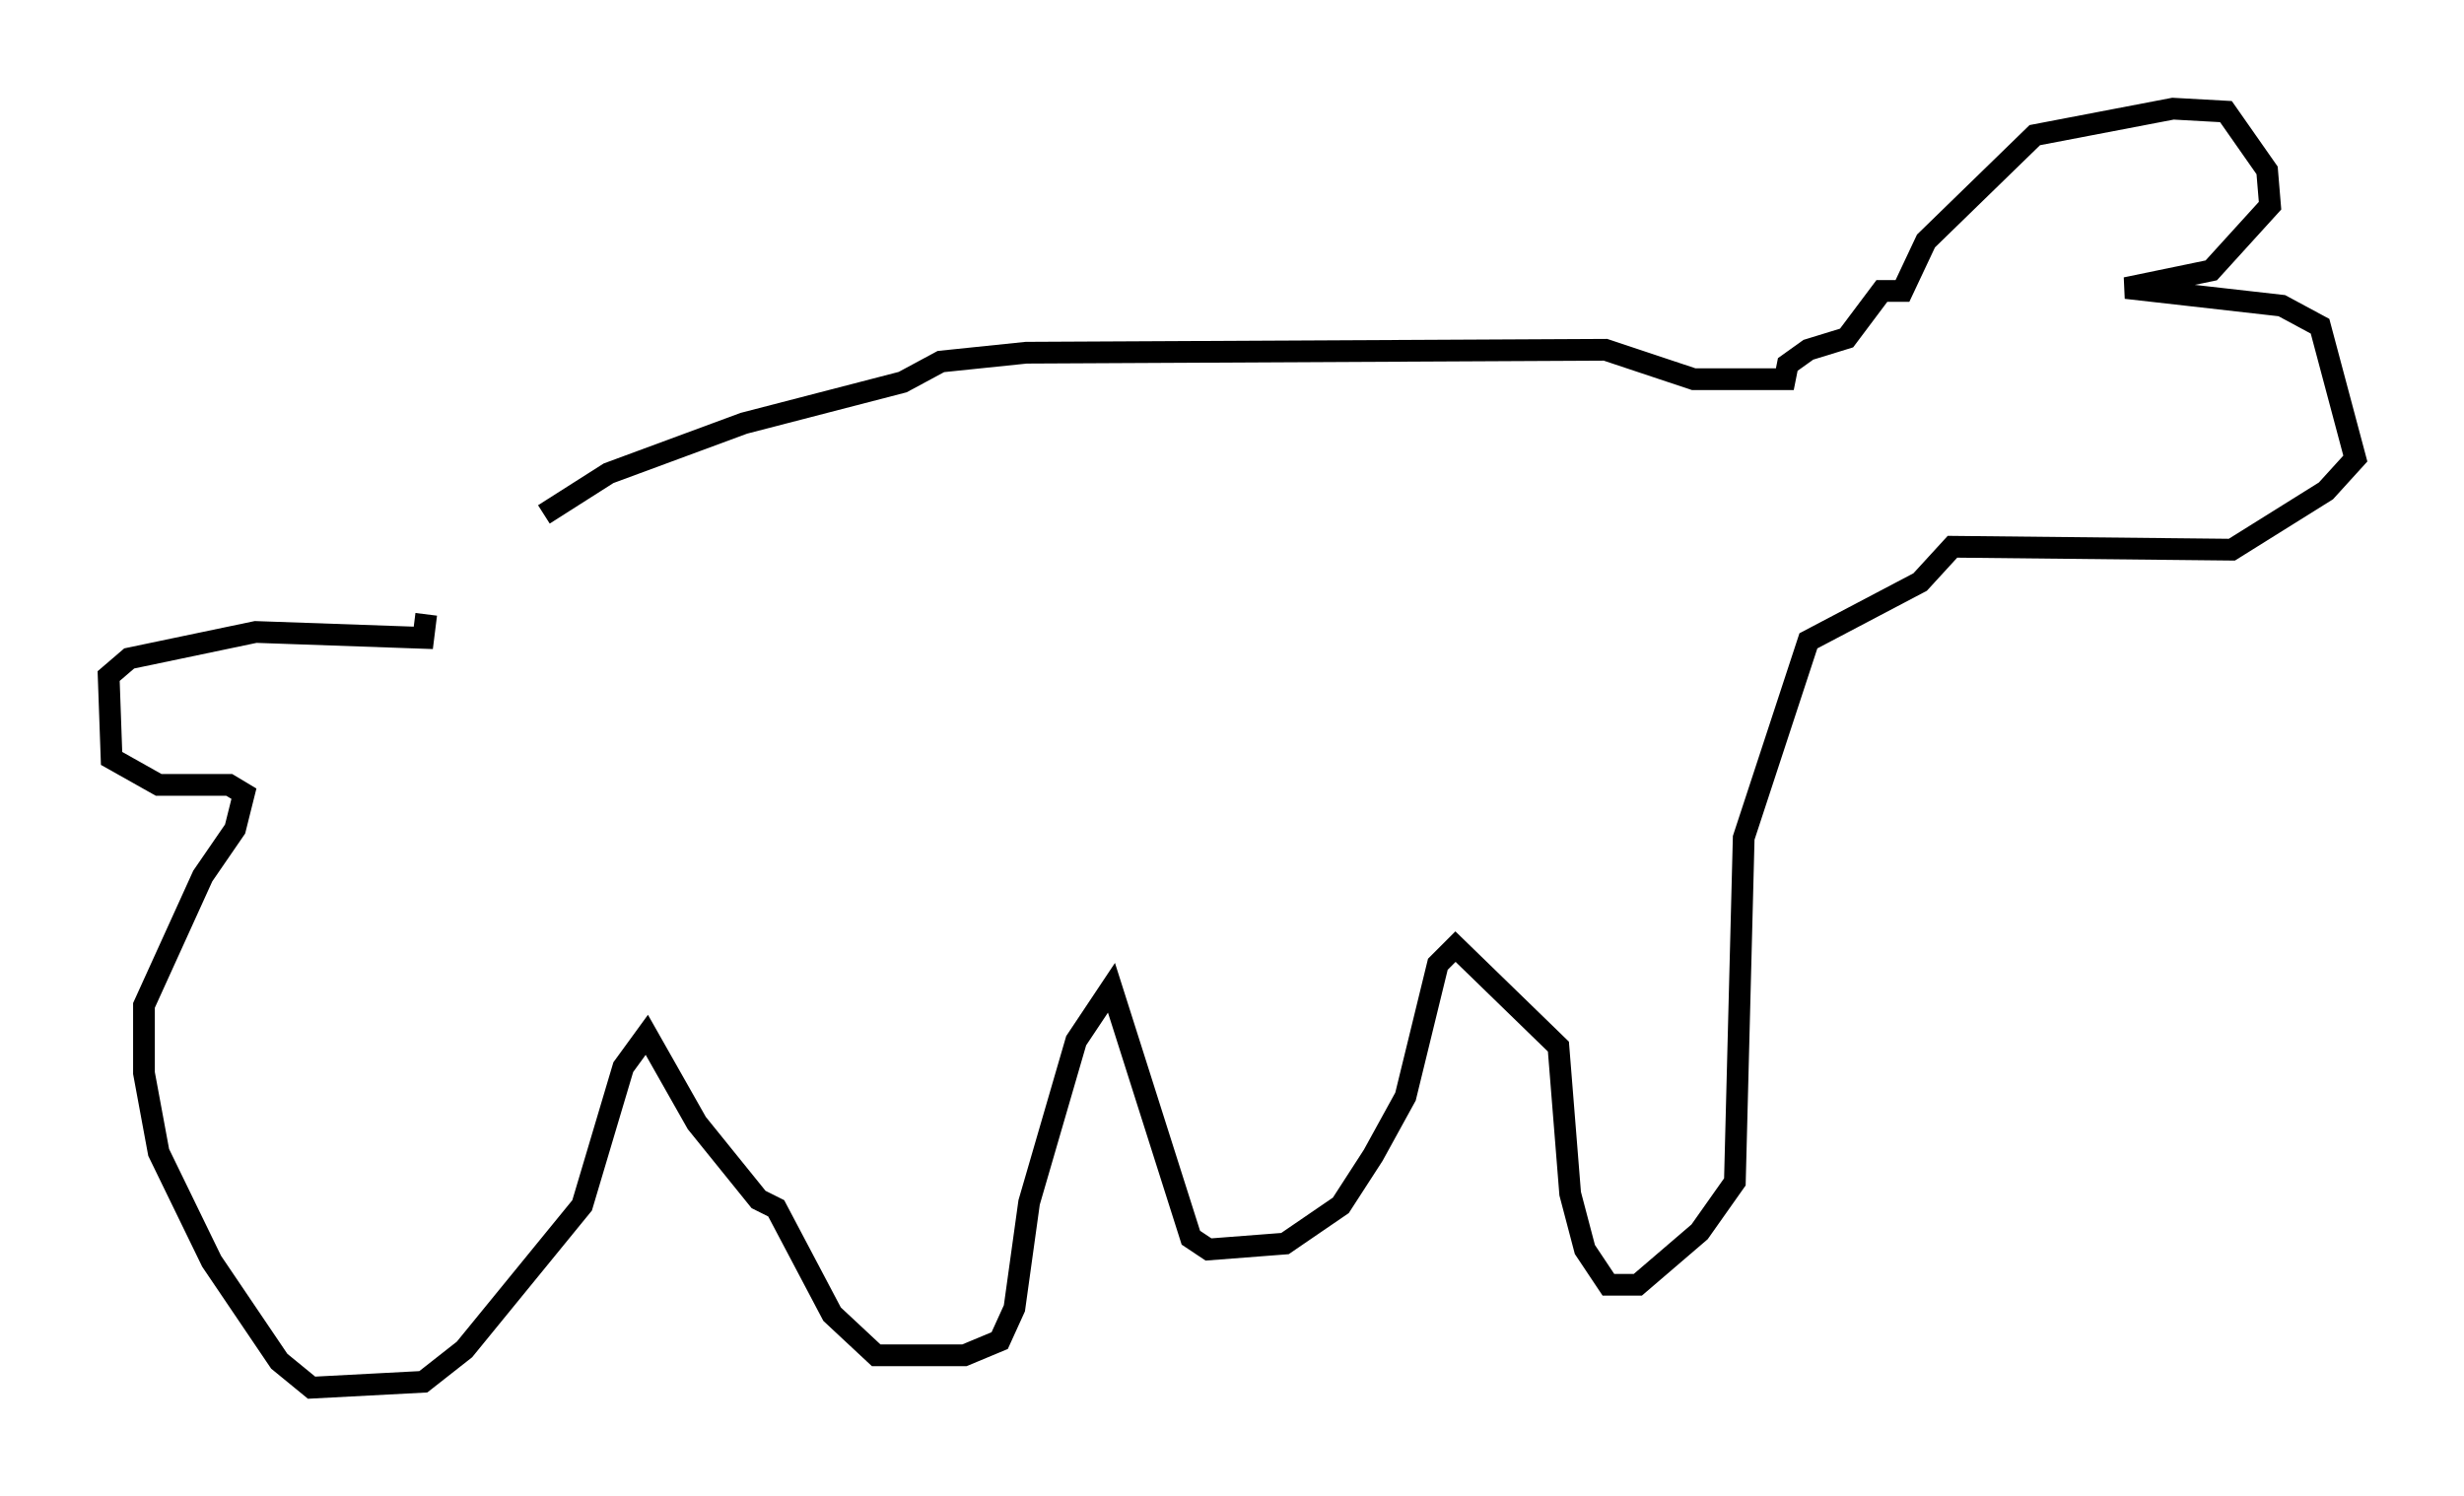 <?xml version="1.0" encoding="utf-8" ?>
<svg baseProfile="full" height="68.863" version="1.1" width="113.382" xmlns="http://www.w3.org/2000/svg" xmlns:ev="http://www.w3.org/2001/xml-events" xmlns:xlink="http://www.w3.org/1999/xlink"><defs /><rect fill="white" height="68.863" width="113.382" x="0" y="0" /><path d="M16.096, 26.921 m8.931, -3.248 l2.977, -1.894 6.225, -2.3 l7.307, -1.894 1.759, -0.947 l3.924, -0.406 26.657, -0.135 l4.059, 1.353 4.195, 0.0 l0.135, -0.677 0.947, -0.677 l1.759, -0.541 1.624, -2.165 l0.947, 0.0 1.083, -2.3 l5.007, -4.871 6.36, -1.218 l2.436, 0.135 1.894, 2.706 l0.135, 1.624 -2.706, 2.977 l-3.924, 0.812 7.172, 0.812 l1.759, 0.947 1.624, 6.089 l-1.353, 1.488 -4.33, 2.706 l-12.855, -0.135 -1.488, 1.624 l-5.142, 2.706 -2.977, 9.066 l-0.406, 15.832 -1.624, 2.3 l-2.842, 2.436 -1.353, 0.0 l-1.083, -1.624 -0.677, -2.571 l-0.541, -6.766 -4.736, -4.601 l-0.812, 0.812 -1.488, 6.089 l-1.488, 2.706 -1.488, 2.3 l-2.571, 1.759 -3.518, 0.271 l-0.812, -0.541 -3.654, -11.502 l-1.624, 2.436 -2.165, 7.442 l-0.677, 4.871 -0.677, 1.488 l-1.624, 0.677 -4.059, 0.0 l-2.03, -1.894 -2.571, -4.871 l-0.812, -0.406 -2.842, -3.518 l-2.3, -4.059 -1.083, 1.488 l-1.894, 6.36 -5.413, 6.631 l-1.894, 1.488 -5.142, 0.271 l-1.488, -1.218 -3.112, -4.601 l-2.436, -5.007 -0.677, -3.654 l0.0, -3.112 2.706, -5.954 l1.488, -2.165 0.406, -1.624 l-0.677, -0.406 -3.248, 0.0 l-2.165, -1.218 -0.135, -3.789 l0.947, -0.812 5.819, -1.218 l7.713, 0.271 0.135, -1.083 " fill="none" stroke="black" stroke-width="1" /></svg>